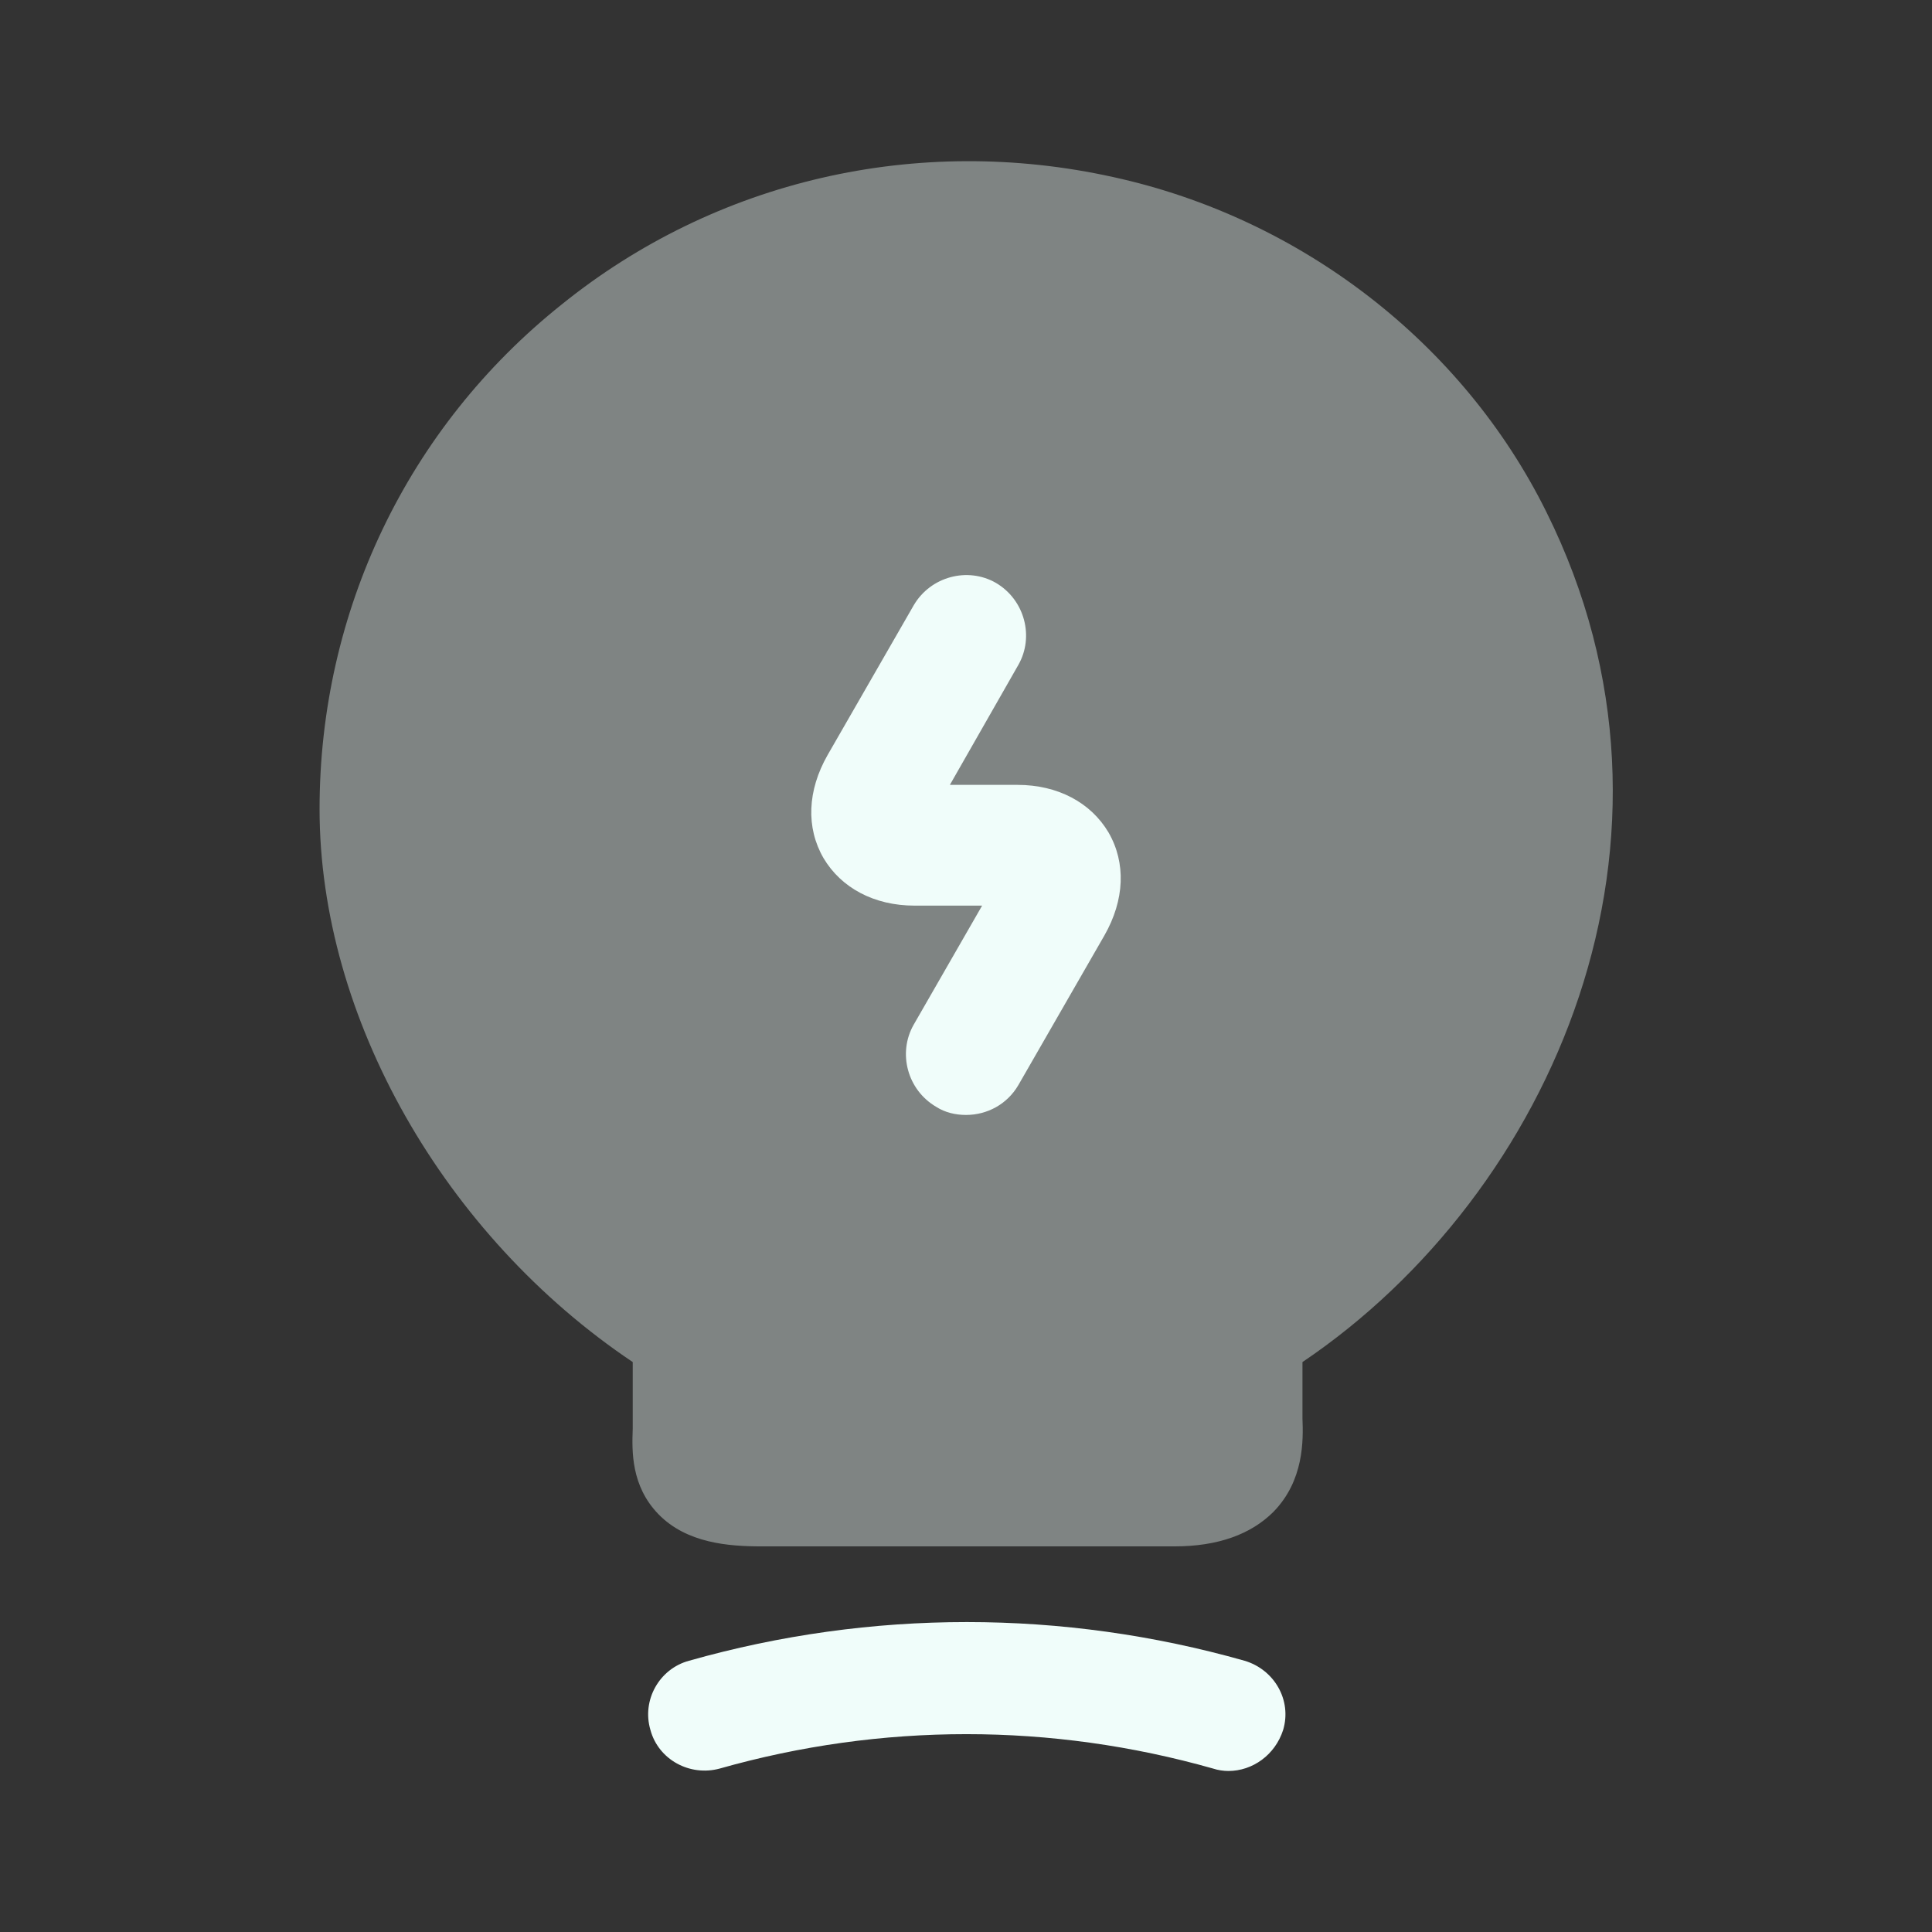 <svg width="32" height="32" viewBox="0 0 32 32" fill="none" xmlns="http://www.w3.org/2000/svg">
<rect x="0" y="0" width="32" height="32" fill="#333333" stroke="none"/>
<path opacity="0.4" d="M25.613 8.48C24.227 5.68 21.547 3.613 18.44 2.933C15.187 2.213 11.853 2.987 9.307 5.04C6.747 7.08 5.293 10.133 5.293 13.4C5.293 16.853 7.36 20.467 10.48 22.56V23.667C10.466 24.04 10.453 24.613 10.906 25.08C11.373 25.56 12.066 25.613 12.613 25.613H19.453C20.173 25.613 20.72 25.413 21.093 25.04C21.6 24.52 21.587 23.853 21.573 23.493V22.56C25.706 19.773 28.306 13.893 25.613 8.48Z" fill="#F0FDFA"/>
<path d="M20.346 29.333C20.267 29.333 20.173 29.32 20.093 29.293C17.413 28.533 14.6 28.533 11.92 29.293C11.427 29.427 10.906 29.147 10.773 28.653C10.627 28.16 10.92 27.64 11.413 27.507C14.427 26.653 17.6 26.653 20.613 27.507C21.107 27.653 21.4 28.16 21.253 28.653C21.12 29.067 20.747 29.333 20.346 29.333Z" fill="#F0FDFA"/>
<path d="M16 18.467C15.827 18.467 15.653 18.427 15.507 18.333C15.027 18.053 14.867 17.44 15.133 16.973L16.267 15H15.147C14.48 15 13.933 14.707 13.64 14.213C13.347 13.707 13.373 13.093 13.707 12.507L15.133 10.027C15.413 9.547 16.027 9.387 16.493 9.653C16.973 9.933 17.133 10.547 16.867 11.013L15.733 13H16.853C17.52 13 18.067 13.293 18.36 13.787C18.653 14.293 18.627 14.907 18.293 15.493L16.867 17.973C16.68 18.293 16.347 18.467 16 18.467Z" fill="#F0FDFA"/>
</svg>
